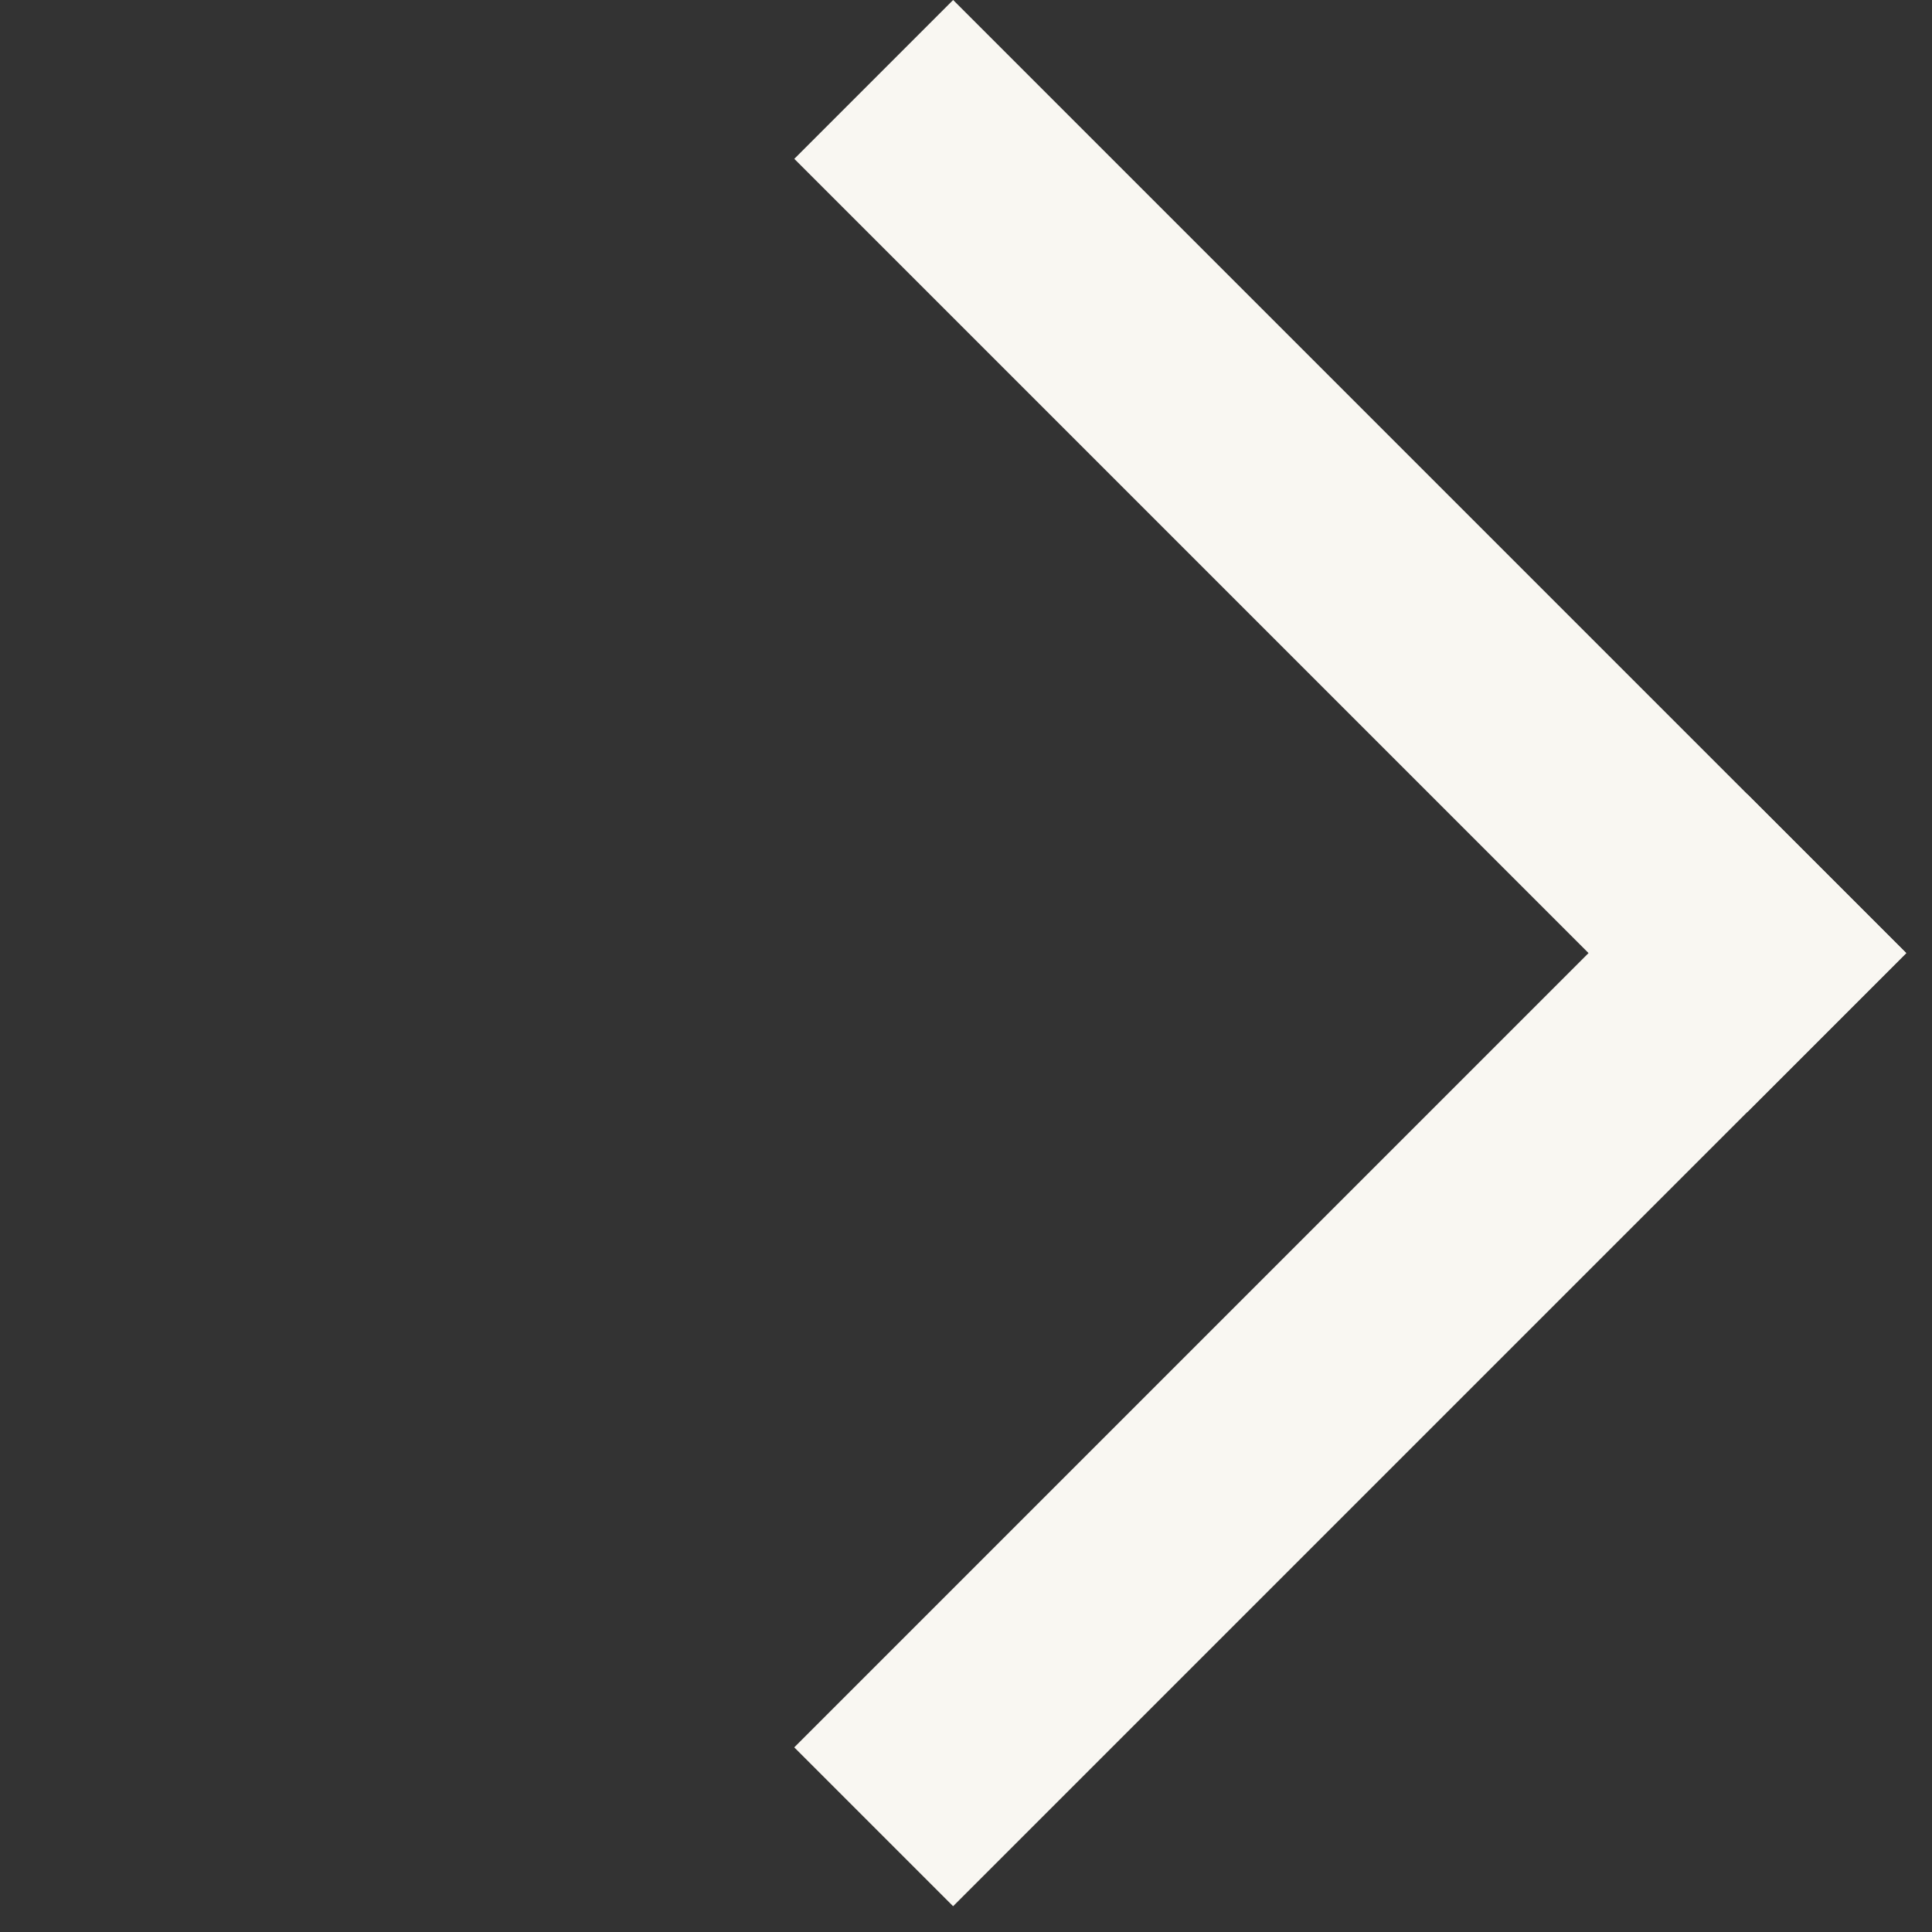 <svg width="43" height="43" viewBox="0 0 43 43" fill="none" xmlns="http://www.w3.org/2000/svg">
<rect x="0" y="0" width="43" height="43" fill="#333333" stroke="none"/>
<rect x="21.213" y="42.426" width="5" height="30" transform="rotate(-135 21.213 42.426)" fill="#F9F7F2"/>
<rect x="42.427" y="21.213" width="5" height="30" transform="rotate(135 42.427 21.213)" fill="#F9F7F2"/>
</svg>
